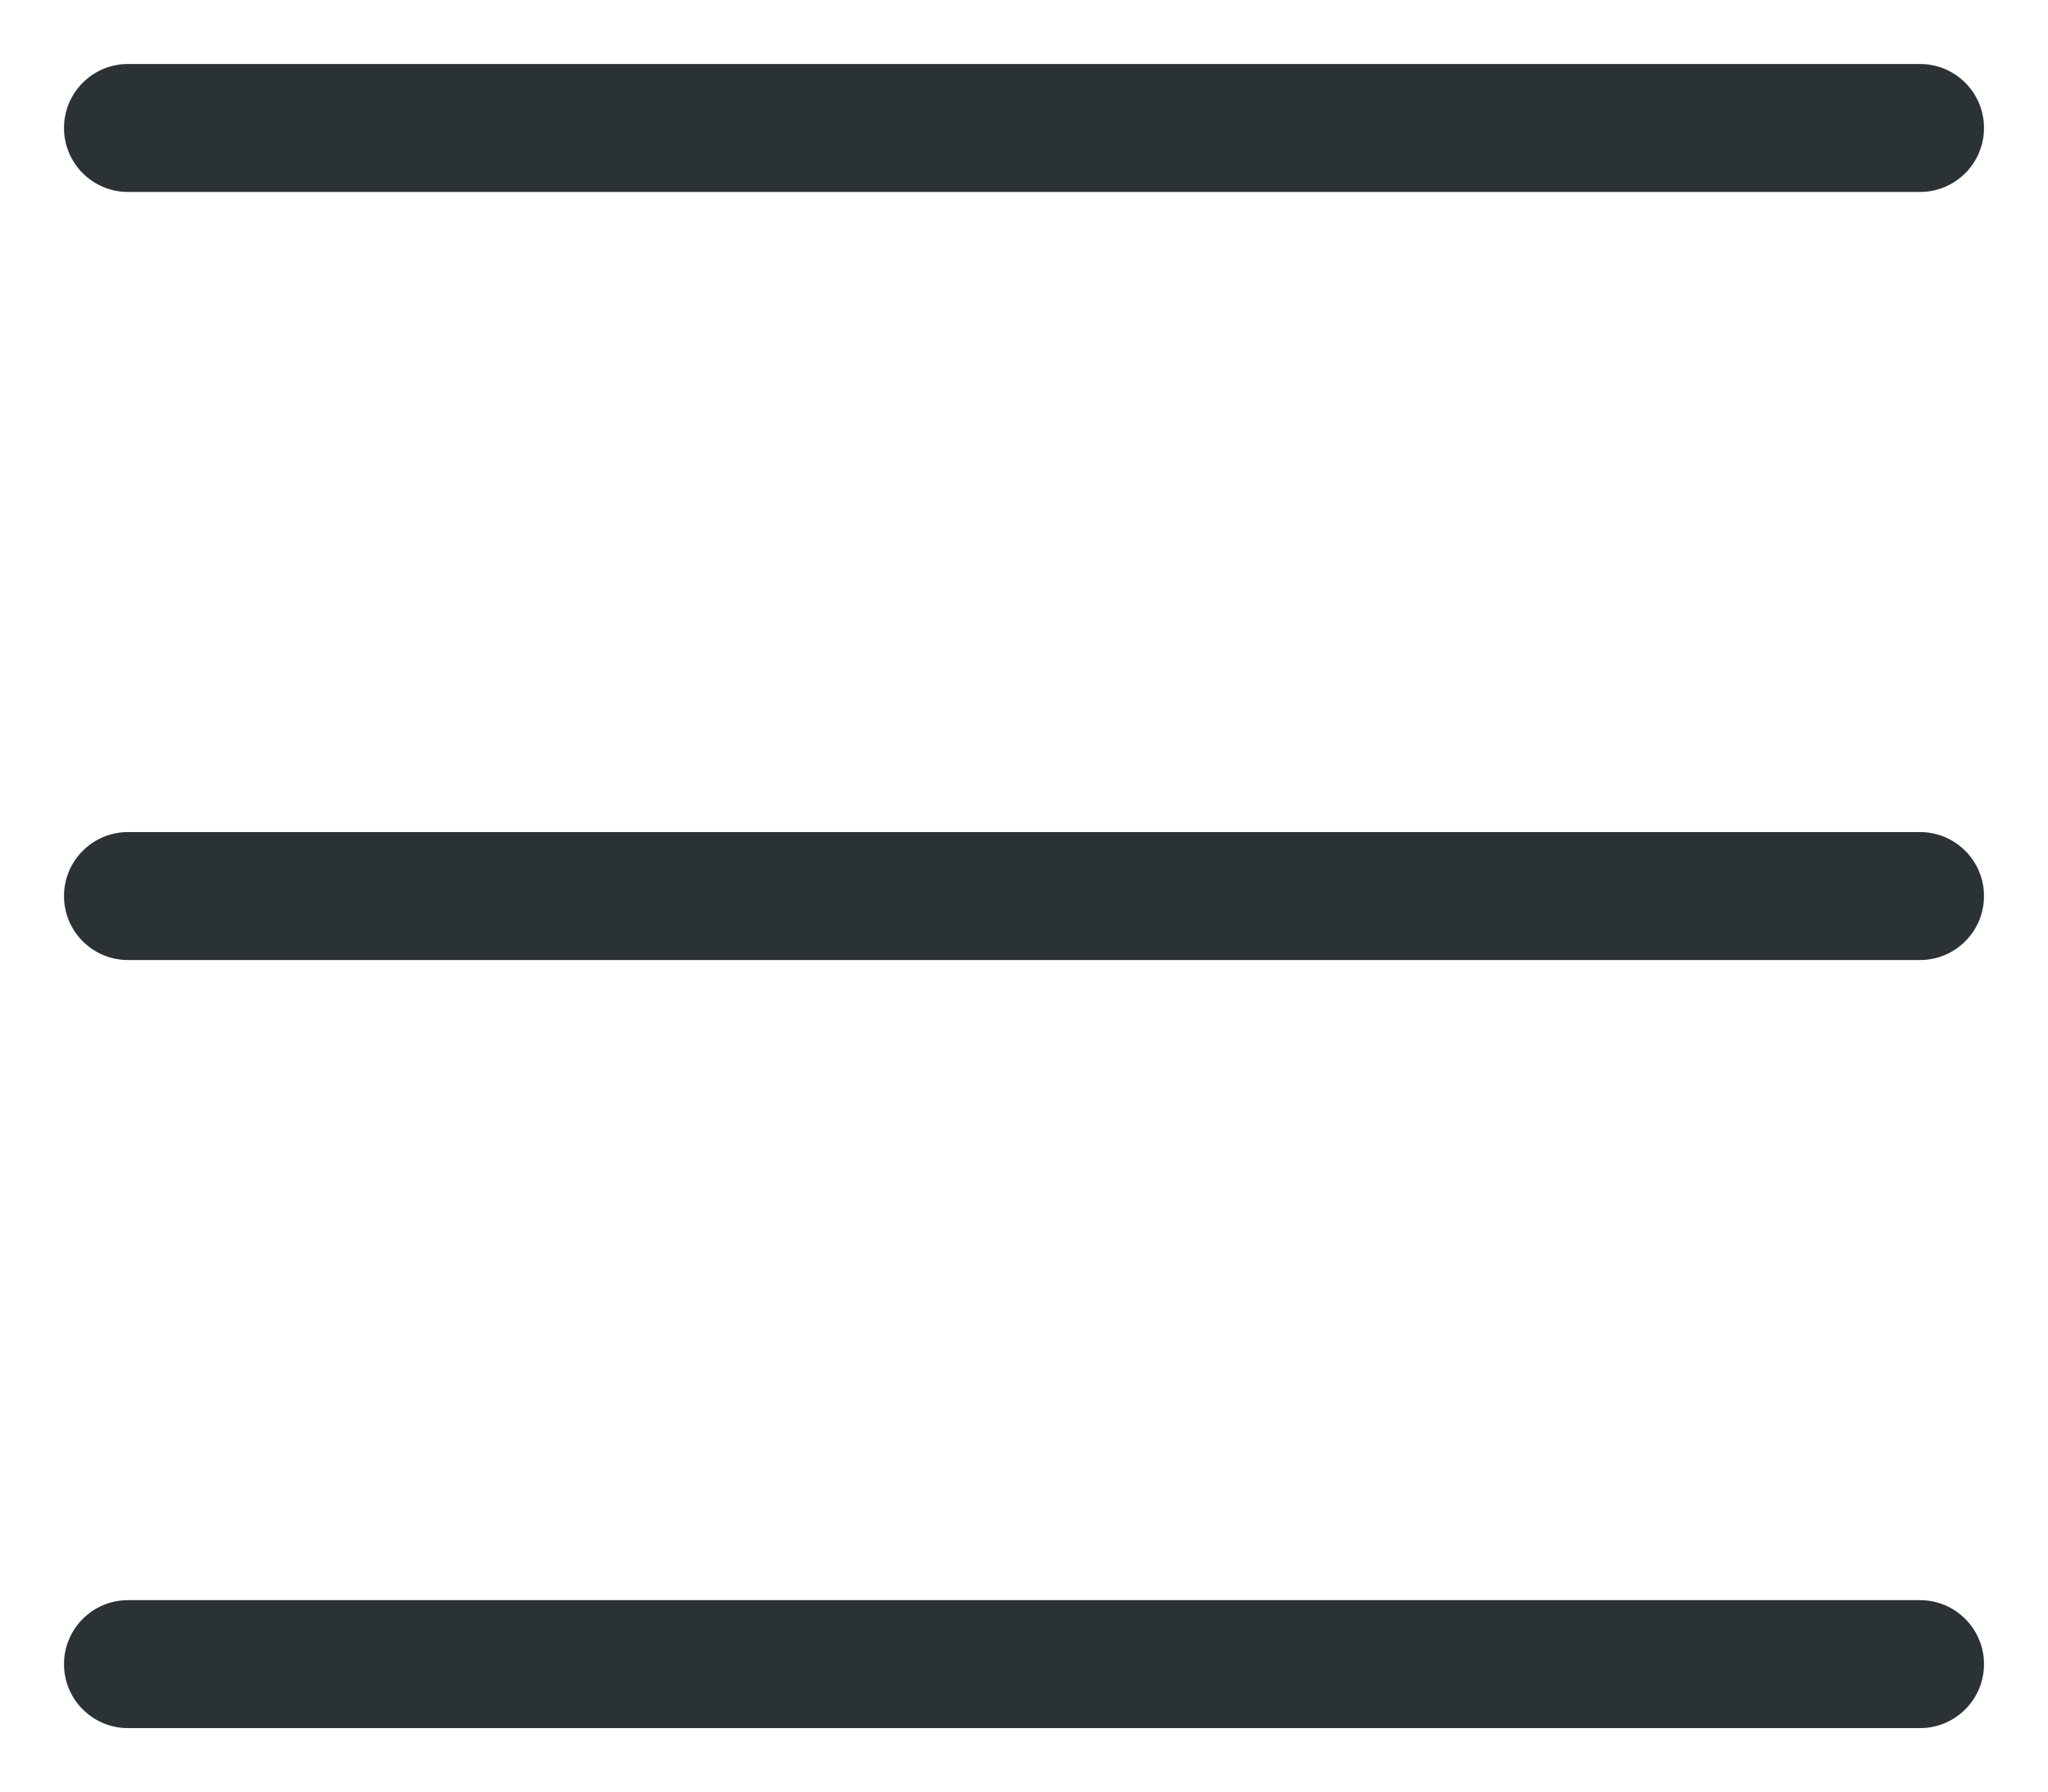 <svg width="16" height="14" viewBox="0 0 16 14" fill="none" xmlns="http://www.w3.org/2000/svg">
<path fill-rule="evenodd" clip-rule="evenodd" d="M0.5 1C0.5 0.724 0.724 0.5 1 0.5H15C15.276 0.5 15.5 0.724 15.5 1C15.5 1.276 15.276 1.5 15 1.5H1C0.724 1.5 0.5 1.276 0.5 1ZM0.5 13.004C0.5 12.728 0.724 12.504 1 12.504H15C15.276 12.504 15.5 12.728 15.5 13.004C15.5 13.28 15.276 13.504 15 13.504H1C0.724 13.504 0.5 13.28 0.5 13.004ZM1 6.502C0.724 6.502 0.5 6.726 0.5 7.002C0.5 7.278 0.724 7.502 1 7.502H15C15.276 7.502 15.5 7.278 15.5 7.002C15.5 6.726 15.276 6.502 15 6.502H1Z" fill="#2B3235"/>
</svg>
